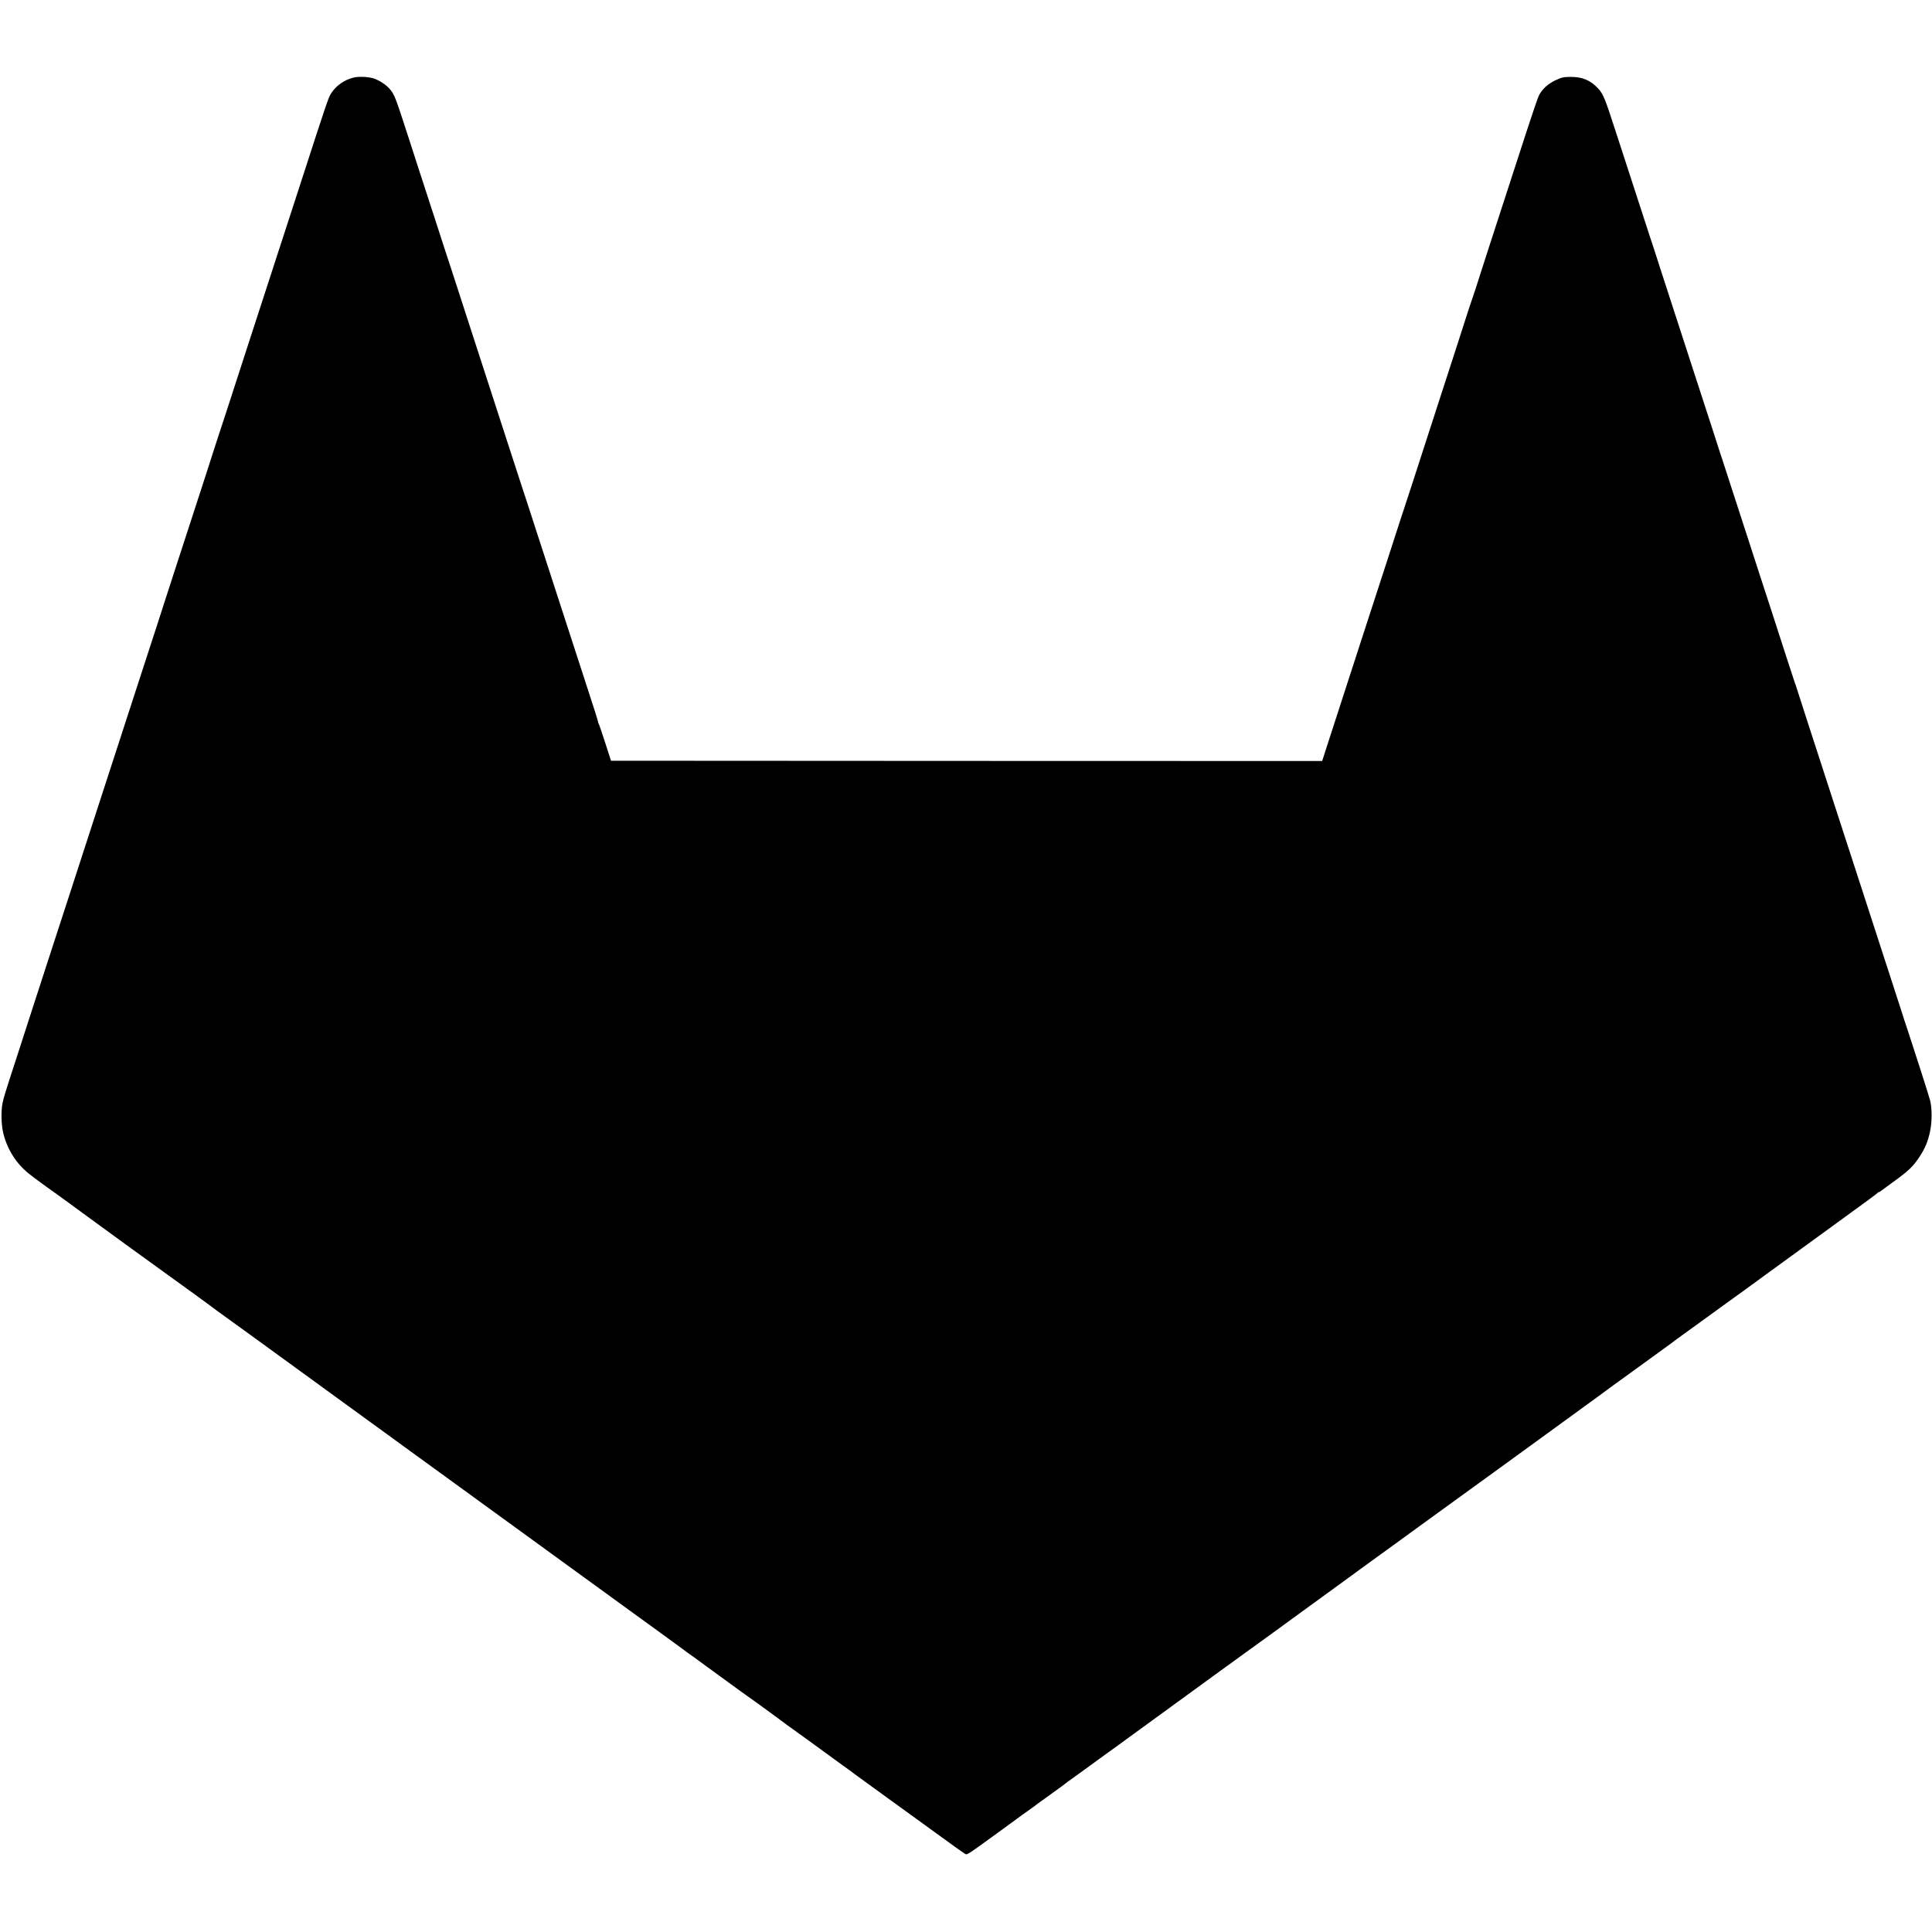 <?xml version="1.0" standalone="no"?>
<!DOCTYPE svg PUBLIC "-//W3C//DTD SVG 20010904//EN"
 "http://www.w3.org/TR/2001/REC-SVG-20010904/DTD/svg10.dtd">
<svg version="1.0" xmlns="http://www.w3.org/2000/svg"
 width="2000pt" height="2000pt" viewBox="0 0 2000 2000"
 preserveAspectRatio="xMidYMid meet">
<g transform="translate(0,2000) scale(0.1,-0.1)"
fill="#000000" stroke="none">
<path d="M3665 19198 c-96 -21 -187 -84 -239 -167 -26 -41 -50 -112 -291 -856
-53 -165 -109 -338 -125 -385 -15 -47 -53 -161 -83 -255 -95 -294 -278 -855
-317 -975 -21 -63 -77 -236 -125 -385 -48 -148 -100 -308 -115 -355 -16 -47
-72 -220 -126 -385 -53 -165 -111 -345 -129 -400 -18 -55 -79 -242 -135 -415
-56 -173 -121 -373 -145 -445 -23 -71 -75 -231 -115 -355 -40 -124 -85 -263
-100 -310 -16 -47 -55 -168 -88 -270 -33 -102 -92 -282 -130 -400 -74 -228
-151 -465 -252 -775 -34 -104 -92 -284 -130 -400 -95 -292 -169 -519 -310
-955 -67 -206 -159 -490 -205 -630 -45 -140 -108 -331 -138 -425 -30 -93 -105
-323 -165 -510 -157 -483 -161 -496 -176 -566 -17 -85 -13 -227 9 -314 44
-176 145 -328 290 -435 33 -25 64 -48 70 -53 24 -18 142 -104 165 -119 29 -20
280 -203 295 -215 14 -12 868 -632 917 -666 69 -48 448 -324 473 -345 11 -8
197 -143 245 -177 36 -25 280 -203 665 -483 165 -120 683 -496 1150 -836 468
-339 859 -624 870 -632 66 -48 1365 -992 1382 -1004 31 -21 486 -353 498 -362
13 -11 107 -79 135 -98 12 -8 37 -26 55 -40 18 -14 44 -33 57 -42 23 -17 277
-202 372 -271 48 -34 72 -52 153 -109 61 -44 238 -173 253 -185 16 -13 105
-78 155 -113 17 -12 71 -51 122 -88 120 -88 255 -186 378 -275 55 -39 105 -76
112 -82 6 -5 27 -20 45 -33 18 -13 166 -120 328 -238 162 -118 304 -221 315
-228 11 -8 61 -44 110 -80 200 -146 325 -235 344 -246 25 -13 2 -28 393 256
157 115 296 216 309 224 12 8 34 24 48 36 14 11 82 60 151 109 69 49 127 92
130 95 3 4 50 38 105 77 55 39 125 90 155 112 66 49 51 38 292 212 106 77 204
149 218 159 14 10 81 59 150 109 69 50 133 96 142 103 9 7 26 20 38 28 11 8
177 129 368 268 191 139 388 281 437 317 79 56 381 276 441 320 12 9 186 135
385 280 382 278 380 276 468 341 31 22 124 90 206 149 83 60 190 138 239 174
49 36 149 108 222 161 142 102 1470 1066 1669 1212 66 49 129 95 140 103 11 8
130 94 265 192 135 98 258 187 273 198 35 25 99 72 112 83 13 10 404 293 555
402 111 79 191 138 365 265 167 122 426 310 785 571 212 153 387 282 388 286
2 5 8 8 13 8 5 0 17 7 26 15 10 8 59 44 108 80 172 123 220 169 287 272 57 87
85 154 108 261 21 95 21 243 0 322 -10 41 -186 589 -230 720 -11 30 -48 145
-83 255 -86 267 -274 846 -297 915 -10 30 -64 197 -120 370 -56 173 -119 367
-140 430 -21 63 -77 237 -125 385 -48 149 -102 315 -120 370 -62 188 -256 790
-267 825 -6 19 -14 44 -19 55 -4 11 -45 135 -90 275 -45 140 -105 327 -134
415 -29 88 -94 288 -145 445 -51 157 -103 317 -115 355 -13 39 -71 219 -130
400 -59 182 -113 348 -120 370 -8 22 -64 195 -125 385 -62 190 -122 377 -135
415 -13 39 -71 219 -130 400 -59 182 -115 355 -125 385 -10 30 -66 204 -125
385 -58 182 -117 362 -130 400 -13 39 -74 225 -135 415 -61 190 -120 370 -130
400 -10 30 -55 170 -101 310 -93 289 -115 341 -167 396 -81 85 -162 119 -288
118 -71 -1 -89 -5 -156 -37 -78 -38 -134 -90 -168 -157 -10 -19 -68 -190 -130
-380 -61 -190 -122 -376 -135 -415 -12 -38 -69 -212 -125 -385 -56 -173 -114
-353 -130 -400 -15 -47 -56 -173 -90 -280 -34 -107 -68 -211 -75 -230 -8 -19
-55 -163 -105 -320 -50 -157 -95 -296 -100 -310 -5 -14 -61 -187 -125 -385
-64 -198 -143 -441 -175 -540 -32 -99 -84 -259 -115 -355 -32 -96 -70 -213
-85 -260 -16 -47 -77 -233 -135 -415 -59 -181 -140 -433 -182 -560 -41 -126
-100 -306 -130 -400 -30 -93 -63 -195 -73 -225 -21 -63 -228 -701 -291 -897
l-42 -131 -3681 1 -3681 2 -58 180 c-32 99 -62 188 -67 197 -6 10 -10 23 -10
30 0 6 -36 120 -79 252 -71 216 -214 656 -353 1086 -27 85 -61 187 -73 225
-13 39 -74 225 -135 415 -61 190 -124 383 -140 430 -15 47 -78 240 -140 430
-125 386 -318 982 -417 1285 -36 110 -87 270 -115 355 -28 85 -63 193 -78 240
-16 47 -79 240 -140 430 -61 190 -122 377 -135 415 -13 39 -65 198 -115 355
-185 571 -183 566 -236 629 -33 40 -96 82 -154 105 -51 20 -156 27 -215 14z"/>
</g>
</svg>
